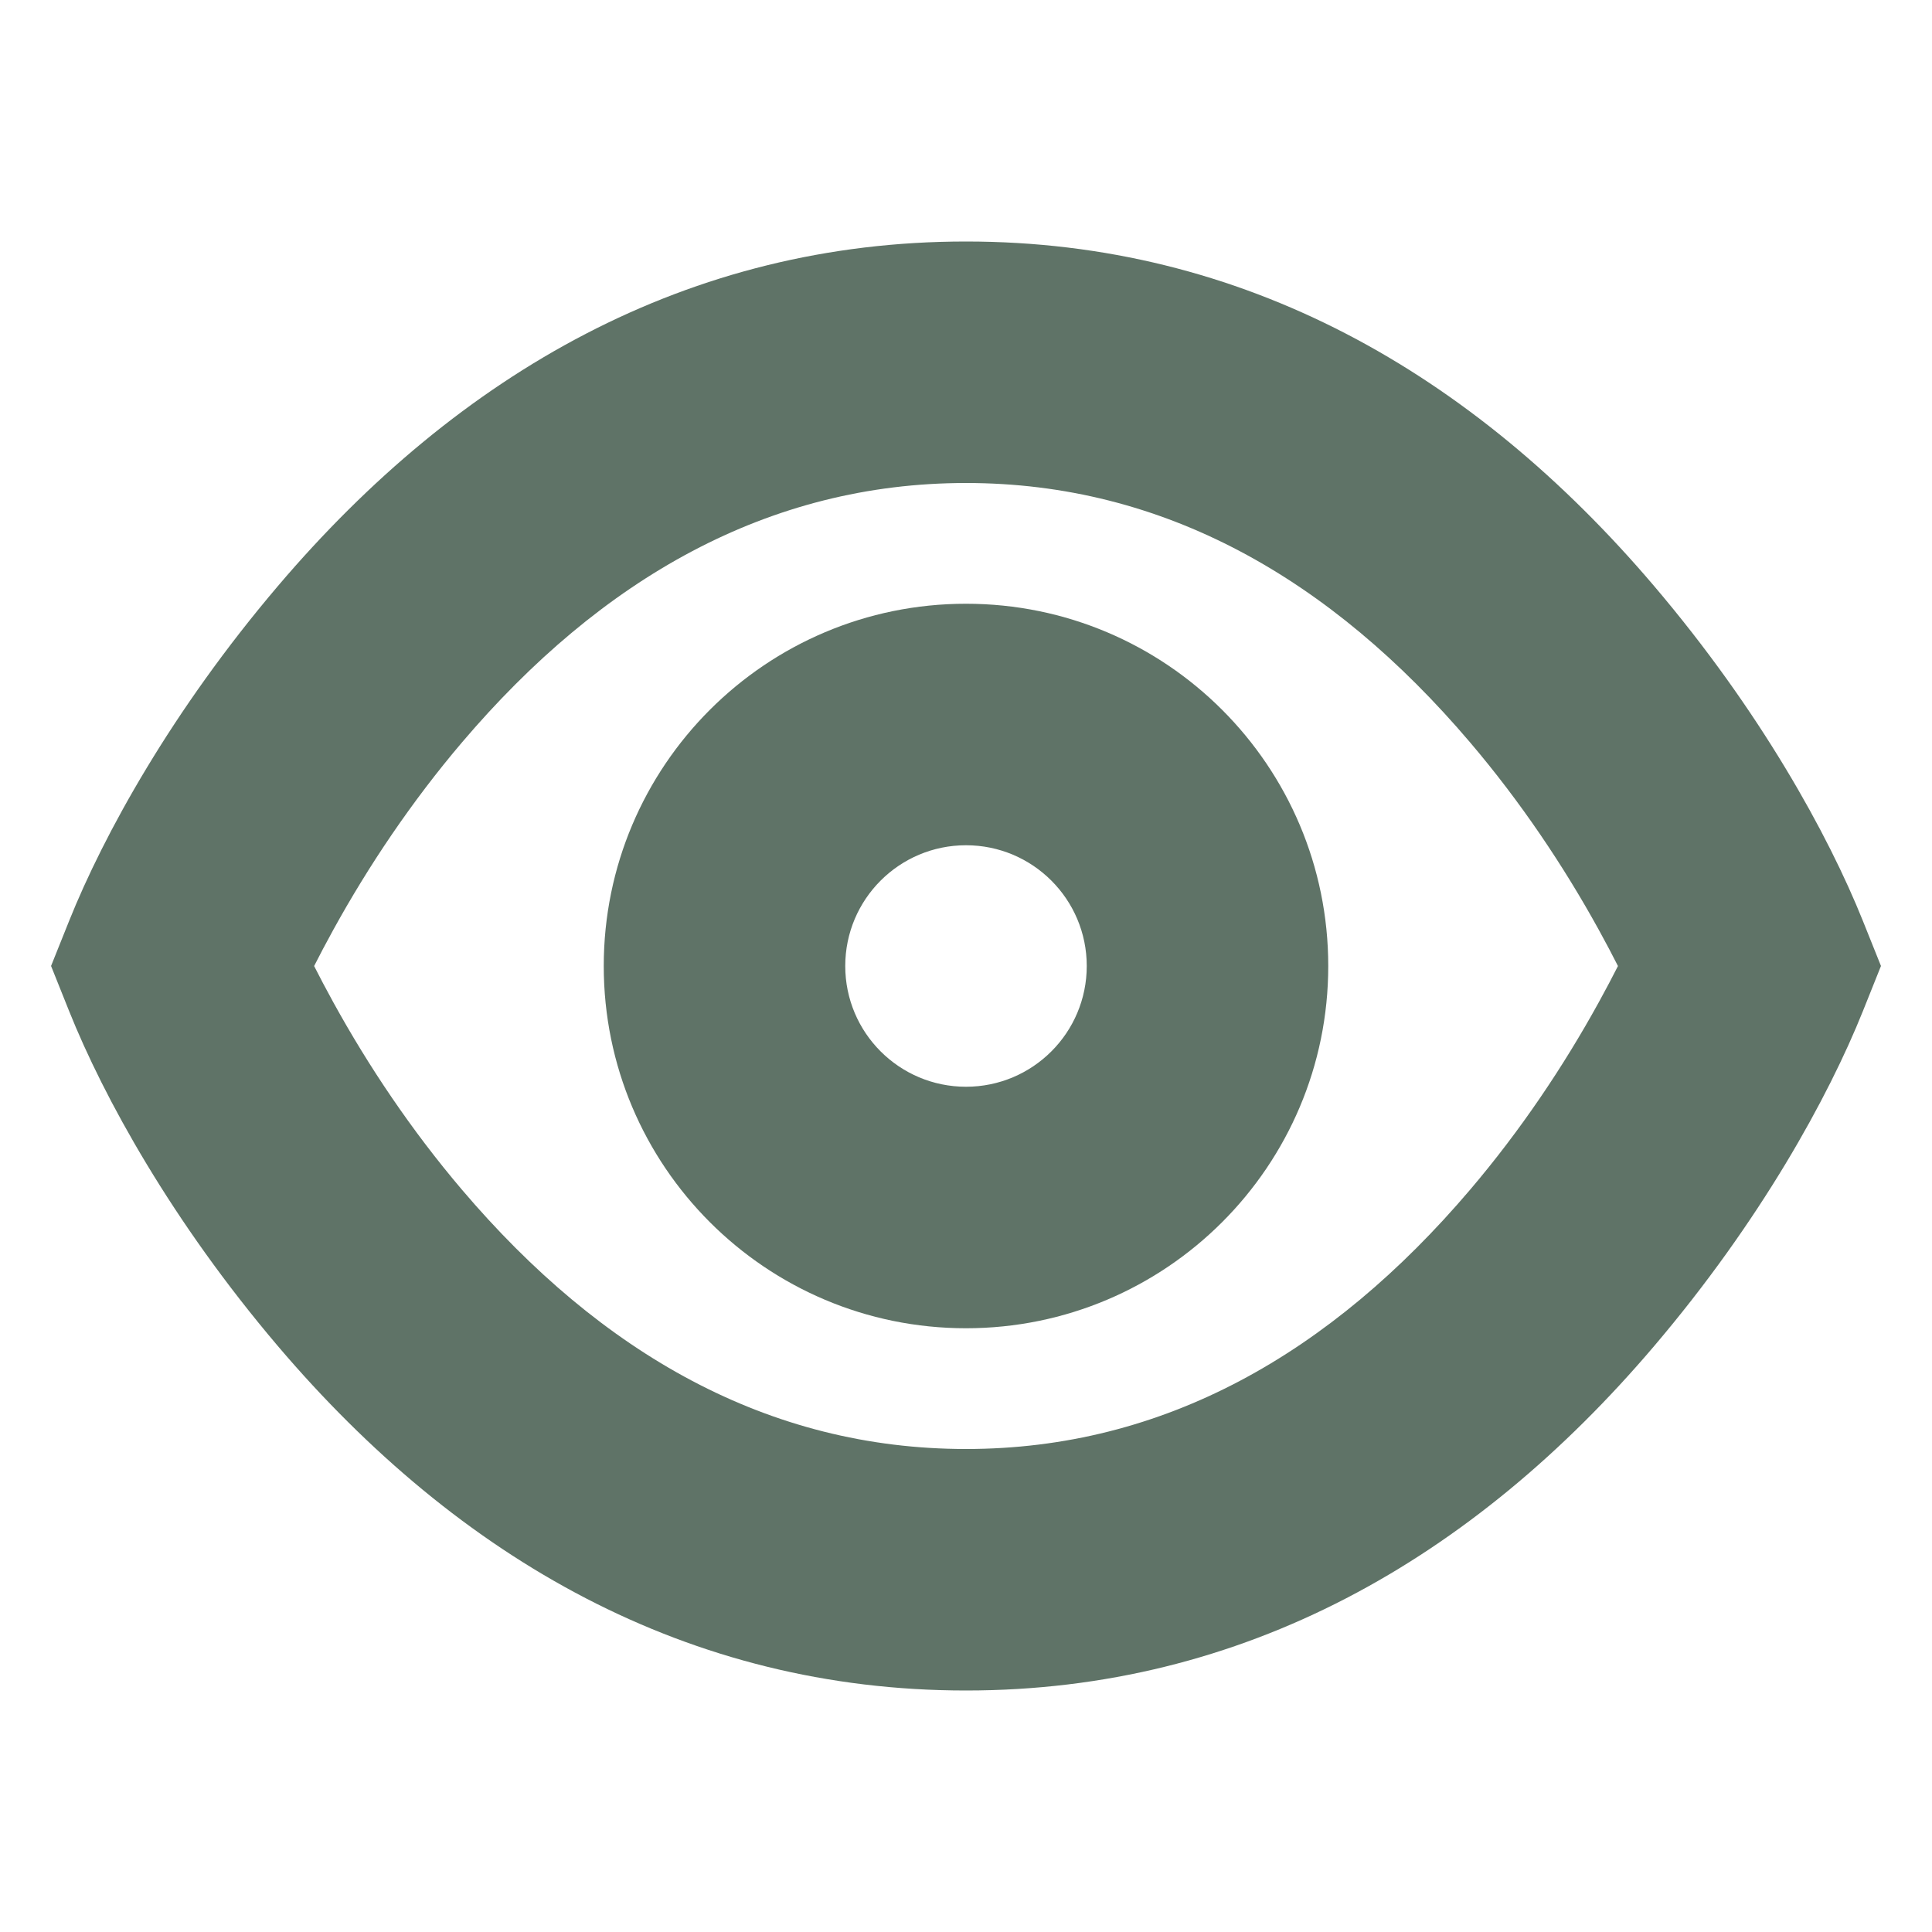 <svg viewBox="0 0 128 128" fill="none" xmlns="http://www.w3.org/2000/svg">
<path fill-rule="evenodd" clip-rule="evenodd" d="M109.581 38.817C97.557 24.678 82.374 16 64.001 16C45.627 16 30.445 24.678 18.42 38.817C11.399 47.073 6.874 55.288 4.575 61.023L3.383 63.998L4.574 66.974C6.87 72.709 11.392 80.925 18.411 89.182C30.433 103.322 45.618 112 64.001 112C82.383 112 97.569 103.322 109.59 89.182C116.61 80.925 121.131 72.709 123.428 66.974L124.619 63.998L123.426 61.023C121.127 55.288 116.603 47.073 109.581 38.817ZM97.395 49.183C100.742 53.118 103.591 57.366 105.928 61.609C106.411 62.486 106.833 63.288 107.194 64.002C106.833 64.715 106.412 65.516 105.929 66.393C103.595 70.636 100.748 74.883 97.402 78.818C88.169 89.678 77.107 96 64.003 96C50.898 96 39.836 89.678 30.603 78.818C27.258 74.883 24.411 70.636 22.076 66.393C21.594 65.516 21.173 64.715 20.812 64.002C21.173 63.288 21.595 62.486 22.078 61.609C24.415 57.366 27.264 53.118 30.61 49.183C39.847 38.322 50.908 32 64.003 32C77.098 32 88.159 38.322 97.395 49.183ZM64 88C50.745 88 40 77.255 40 64C40 50.745 50.745 40 64 40C77.255 40 88 50.745 88 64C88 77.255 77.255 88 64 88ZM72 64C72 68.418 68.418 72 64 72C59.582 72 56 68.418 56 64C56 59.582 59.582 56 64 56C68.418 56 72 59.582 72 64Z" fill="#5F7367"/>
</svg>
